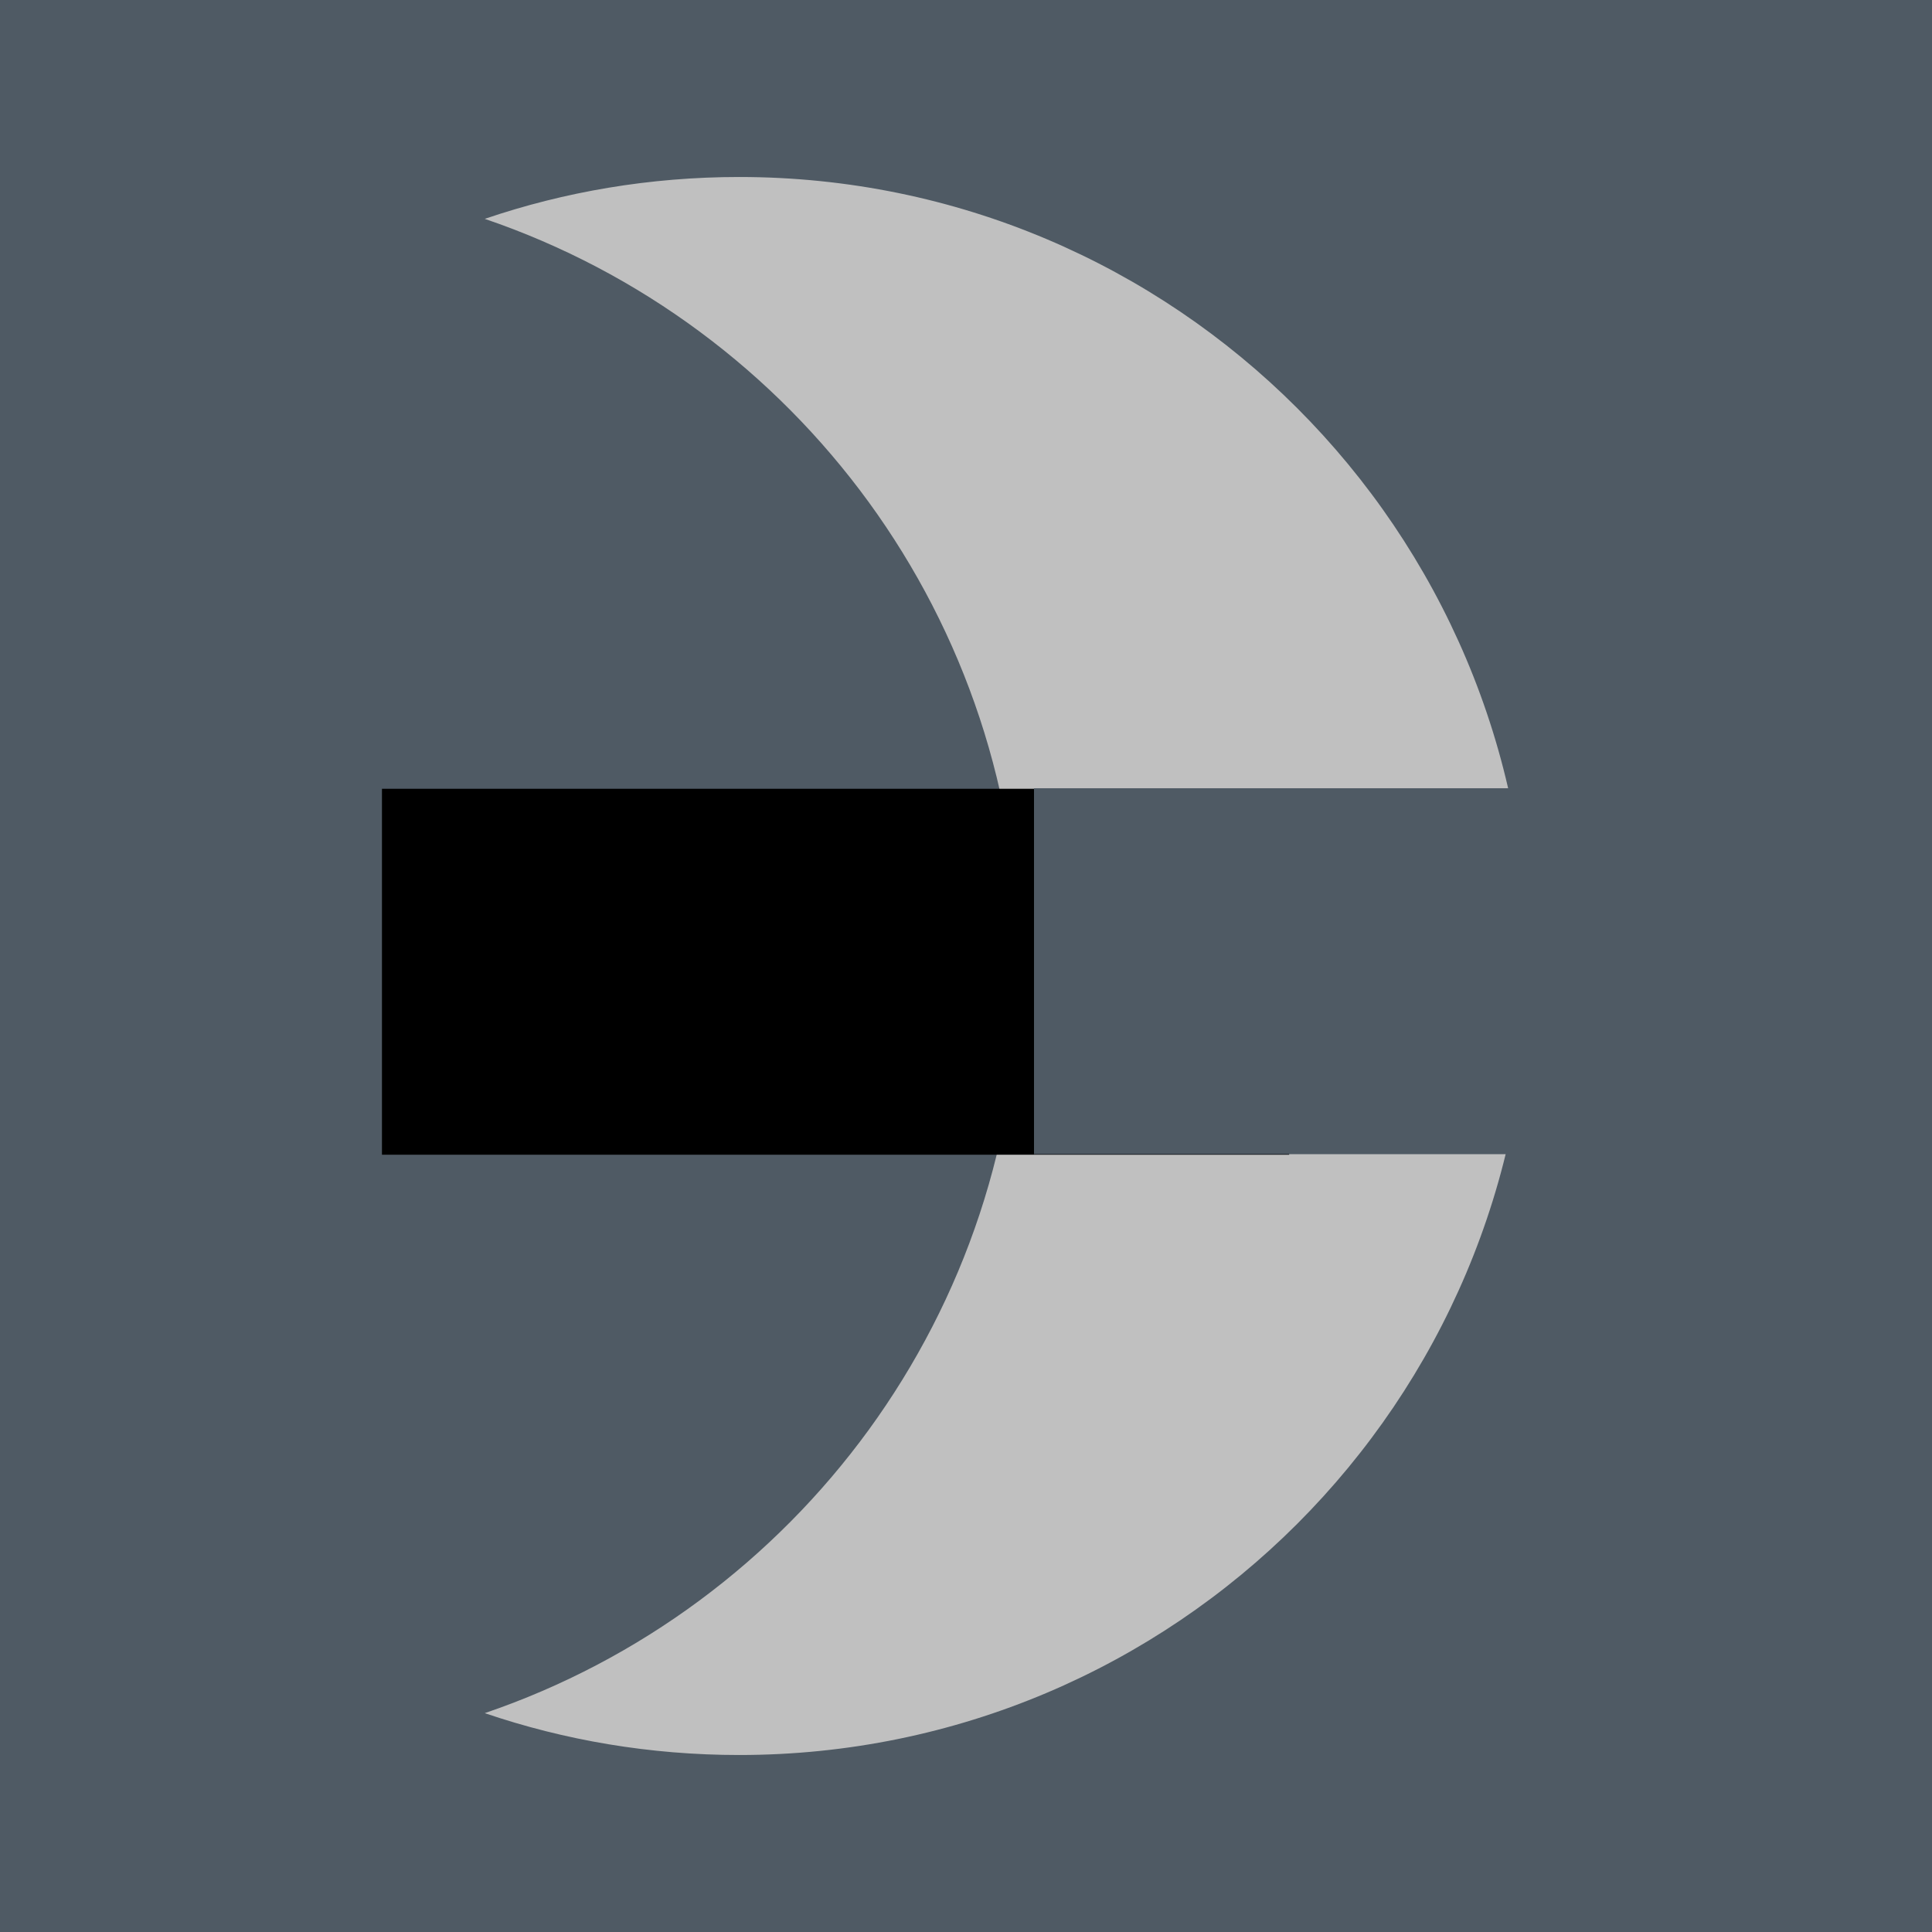 <?xml version="1.0" encoding="UTF-8" standalone="no"?>
<!-- Created with Inkscape (http://www.inkscape.org/) -->

<svg
   xmlns:dc="http://purl.org/dc/elements/1.1/"
   xmlns:cc="http://creativecommons.org/ns#"
   xmlns:rdf="http://www.w3.org/1999/02/22-rdf-syntax-ns#"
   xmlns:svg="http://www.w3.org/2000/svg"
   xmlns="http://www.w3.org/2000/svg"
   xmlns:sodipodi="http://sodipodi.sourceforge.net/DTD/sodipodi-0.dtd"
   xmlns:inkscape="http://www.inkscape.org/namespaces/inkscape"
   width="512"
   height="512"
   id="svg2"
   version="1.1"
   inkscape:version="0.48.4 r9939">
  <defs
     id="defs4" />
  <sodipodi:namedview
     id="base"
     pagecolor="#4f5a64"
     bordercolor="#666666"
     borderopacity="1.0"
     inkscape:pageopacity="0"
     inkscape:pageshadow="2"
     inkscape:zoom="0.9899495"
     inkscape:cx="286.26772"
     inkscape:cy="273.6213"
     inkscape:document-units="px"
     inkscape:current-layer="layer1"
     showgrid="false"
     inkscape:window-width="997"
     inkscape:window-height="847"
     inkscape:window-x="601"
     inkscape:window-y="24"
     inkscape:window-maximized="0" />
  <g
     inkscape:label="Layer 1"
     inkscape:groupmode="layer"
     id="layer1"
     transform="translate(0,-540.362)">
    <rect
       style="fill:#4f5a64;fill-opacity:1;stroke:none"
       id="rect3816"
       width="512"
       height="512"
       x="-5.7731597e-15"
       y="540.362" />
    <g
       id="g2992"
       transform="translate(-18.096,0)">
      <path
         id="path3839"
         transform="translate(0,540.362)"
         d="m 214,46.906 c -23.596,0 -46.279,3.889 -67.438,11.094 82.408,28.049 141.688,106.102 141.688,198 0,91.898 -59.279,169.951 -141.688,198 21.159,7.205 43.841,11.094 67.438,11.094 115.484,0 209.094,-93.61 209.094,-209.094 C 423.094,140.516 329.484,46.906 214,46.906 z"
         style="fill:#c0c0c0;fill-opacity:1;stroke:none"
         inkscape:connector-curvature="0" />
      <flowRoot
         transform="translate(62.751,548.525)"
         style="font-size:65px;font-style:normal;font-variant:normal;font-weight:normal;font-stretch:normal;line-height:125%;letter-spacing:0px;word-spacing:0px;fill:#000000;fill-opacity:1;stroke:none;font-family:NanumGothic;-inkscape-font-specification:NanumGothic"
         id="flowRoot3877"
         xml:space="preserve"><flowRegion
           id="flowRegion3879"><rect
             style="font-size:65px;font-style:normal;font-variant:normal;font-weight:normal;font-stretch:normal;font-family:NanumGothic;-inkscape-font-specification:NanumGothic"
             y="200.873"
             x="56.569"
             height="96.975"
             width="240.416"
             id="rect3881" /></flowRegion><flowPara
           style="font-size:65px;font-style:normal;font-variant:normal;font-weight:normal;font-stretch:normal;fill:#c0c0c0;fill-opacity:1;font-family:NanumGothic;-inkscape-font-specification:NanumGothic"
           id="flowPara3883">night</flowPara></flowRoot>      <flowRoot
         transform="translate(235.55,548.382)"
         style="font-size:65px;font-style:normal;font-variant:normal;font-weight:normal;font-stretch:normal;line-height:125%;letter-spacing:0px;word-spacing:0px;fill:#4f5a64;fill-opacity:1;stroke:none;font-family:NanumGothic;-inkscape-font-specification:NanumGothic"
         id="flowRoot3877-4"
         xml:space="preserve"><flowRegion
           id="flowRegion3879-5"><rect
             style="font-size:65px;font-style:normal;font-variant:normal;font-weight:normal;font-stretch:normal;fill:#4f5a64;fill-opacity:1;font-family:NanumGothic;-inkscape-font-specification:NanumGothic"
             y="200.873"
             x="56.569"
             height="96.975"
             width="240.416"
             id="rect3881-6" /></flowRegion><flowPara
           style="font-size:65px;font-style:normal;font-variant:normal;font-weight:normal;font-stretch:normal;fill:#4f5a64;fill-opacity:1;font-family:NanumGothic;-inkscape-font-specification:NanumGothic"
           id="flowPara3883-8">web</flowPara></flowRoot>    </g>
  </g>
</svg>

